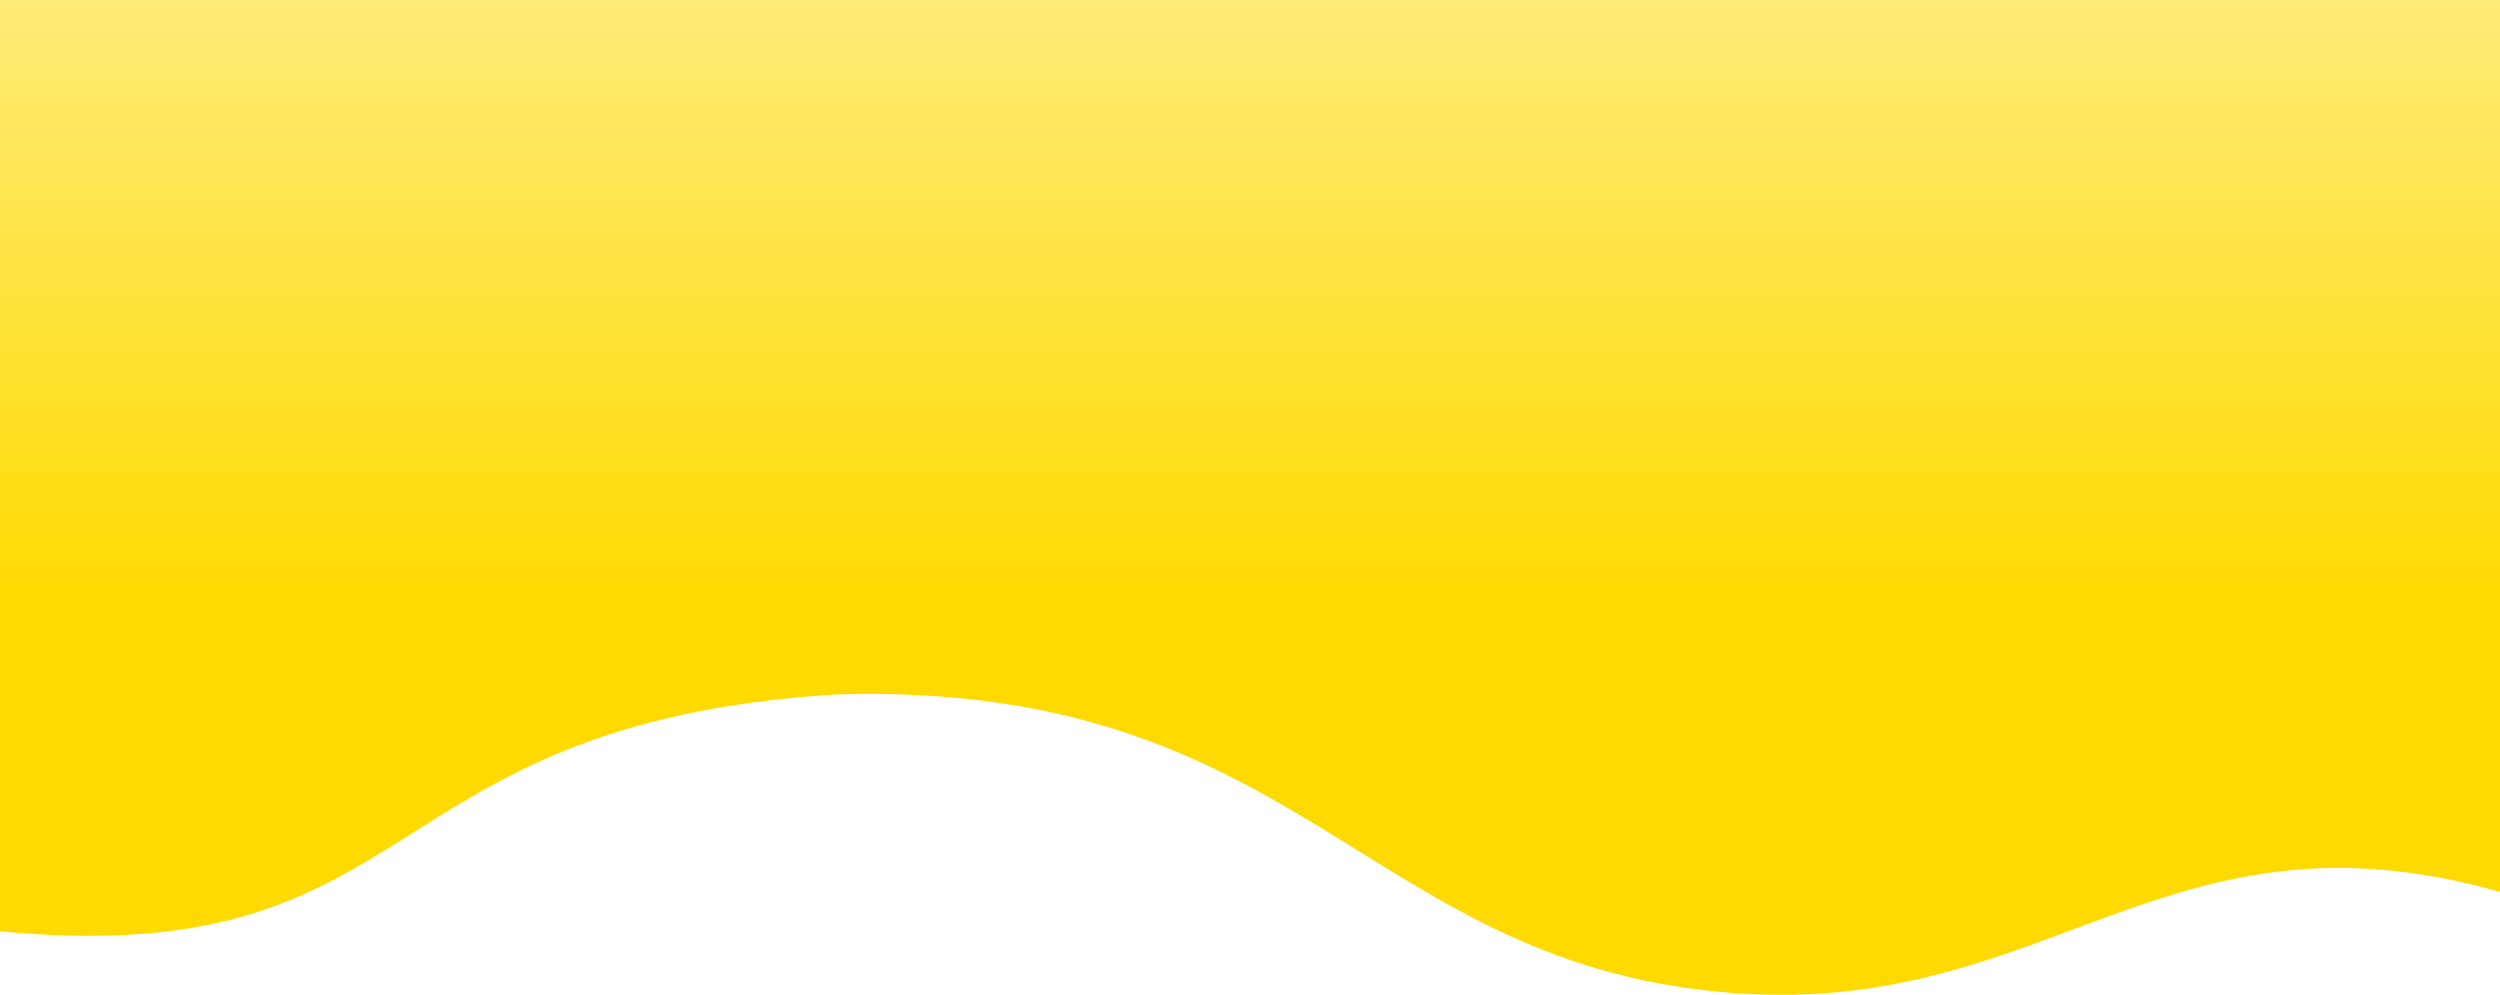 <svg width="1440" height="573" viewBox="0 0 1440 573" fill="none" xmlns="http://www.w3.org/2000/svg">
<path d="M0 0H1440V513.732C1248.75 459.272 1181.25 584.331 1001.25 572.16C786 557.608 752.25 392.024 481.5 399.961C210.75 416.939 247.5 559.813 0 536.442V0Z" fill="url(#paint0_linear_21_33)"/>
<defs>
<linearGradient id="paint0_linear_21_33" x1="720" y1="0" x2="720" y2="575.909" gradientUnits="userSpaceOnUse">
<stop stop-color="#FFDA00" stop-opacity="0.53"/>
<stop offset="0.605" stop-color="#FFDA00"/>
</linearGradient>
</defs>
</svg>
